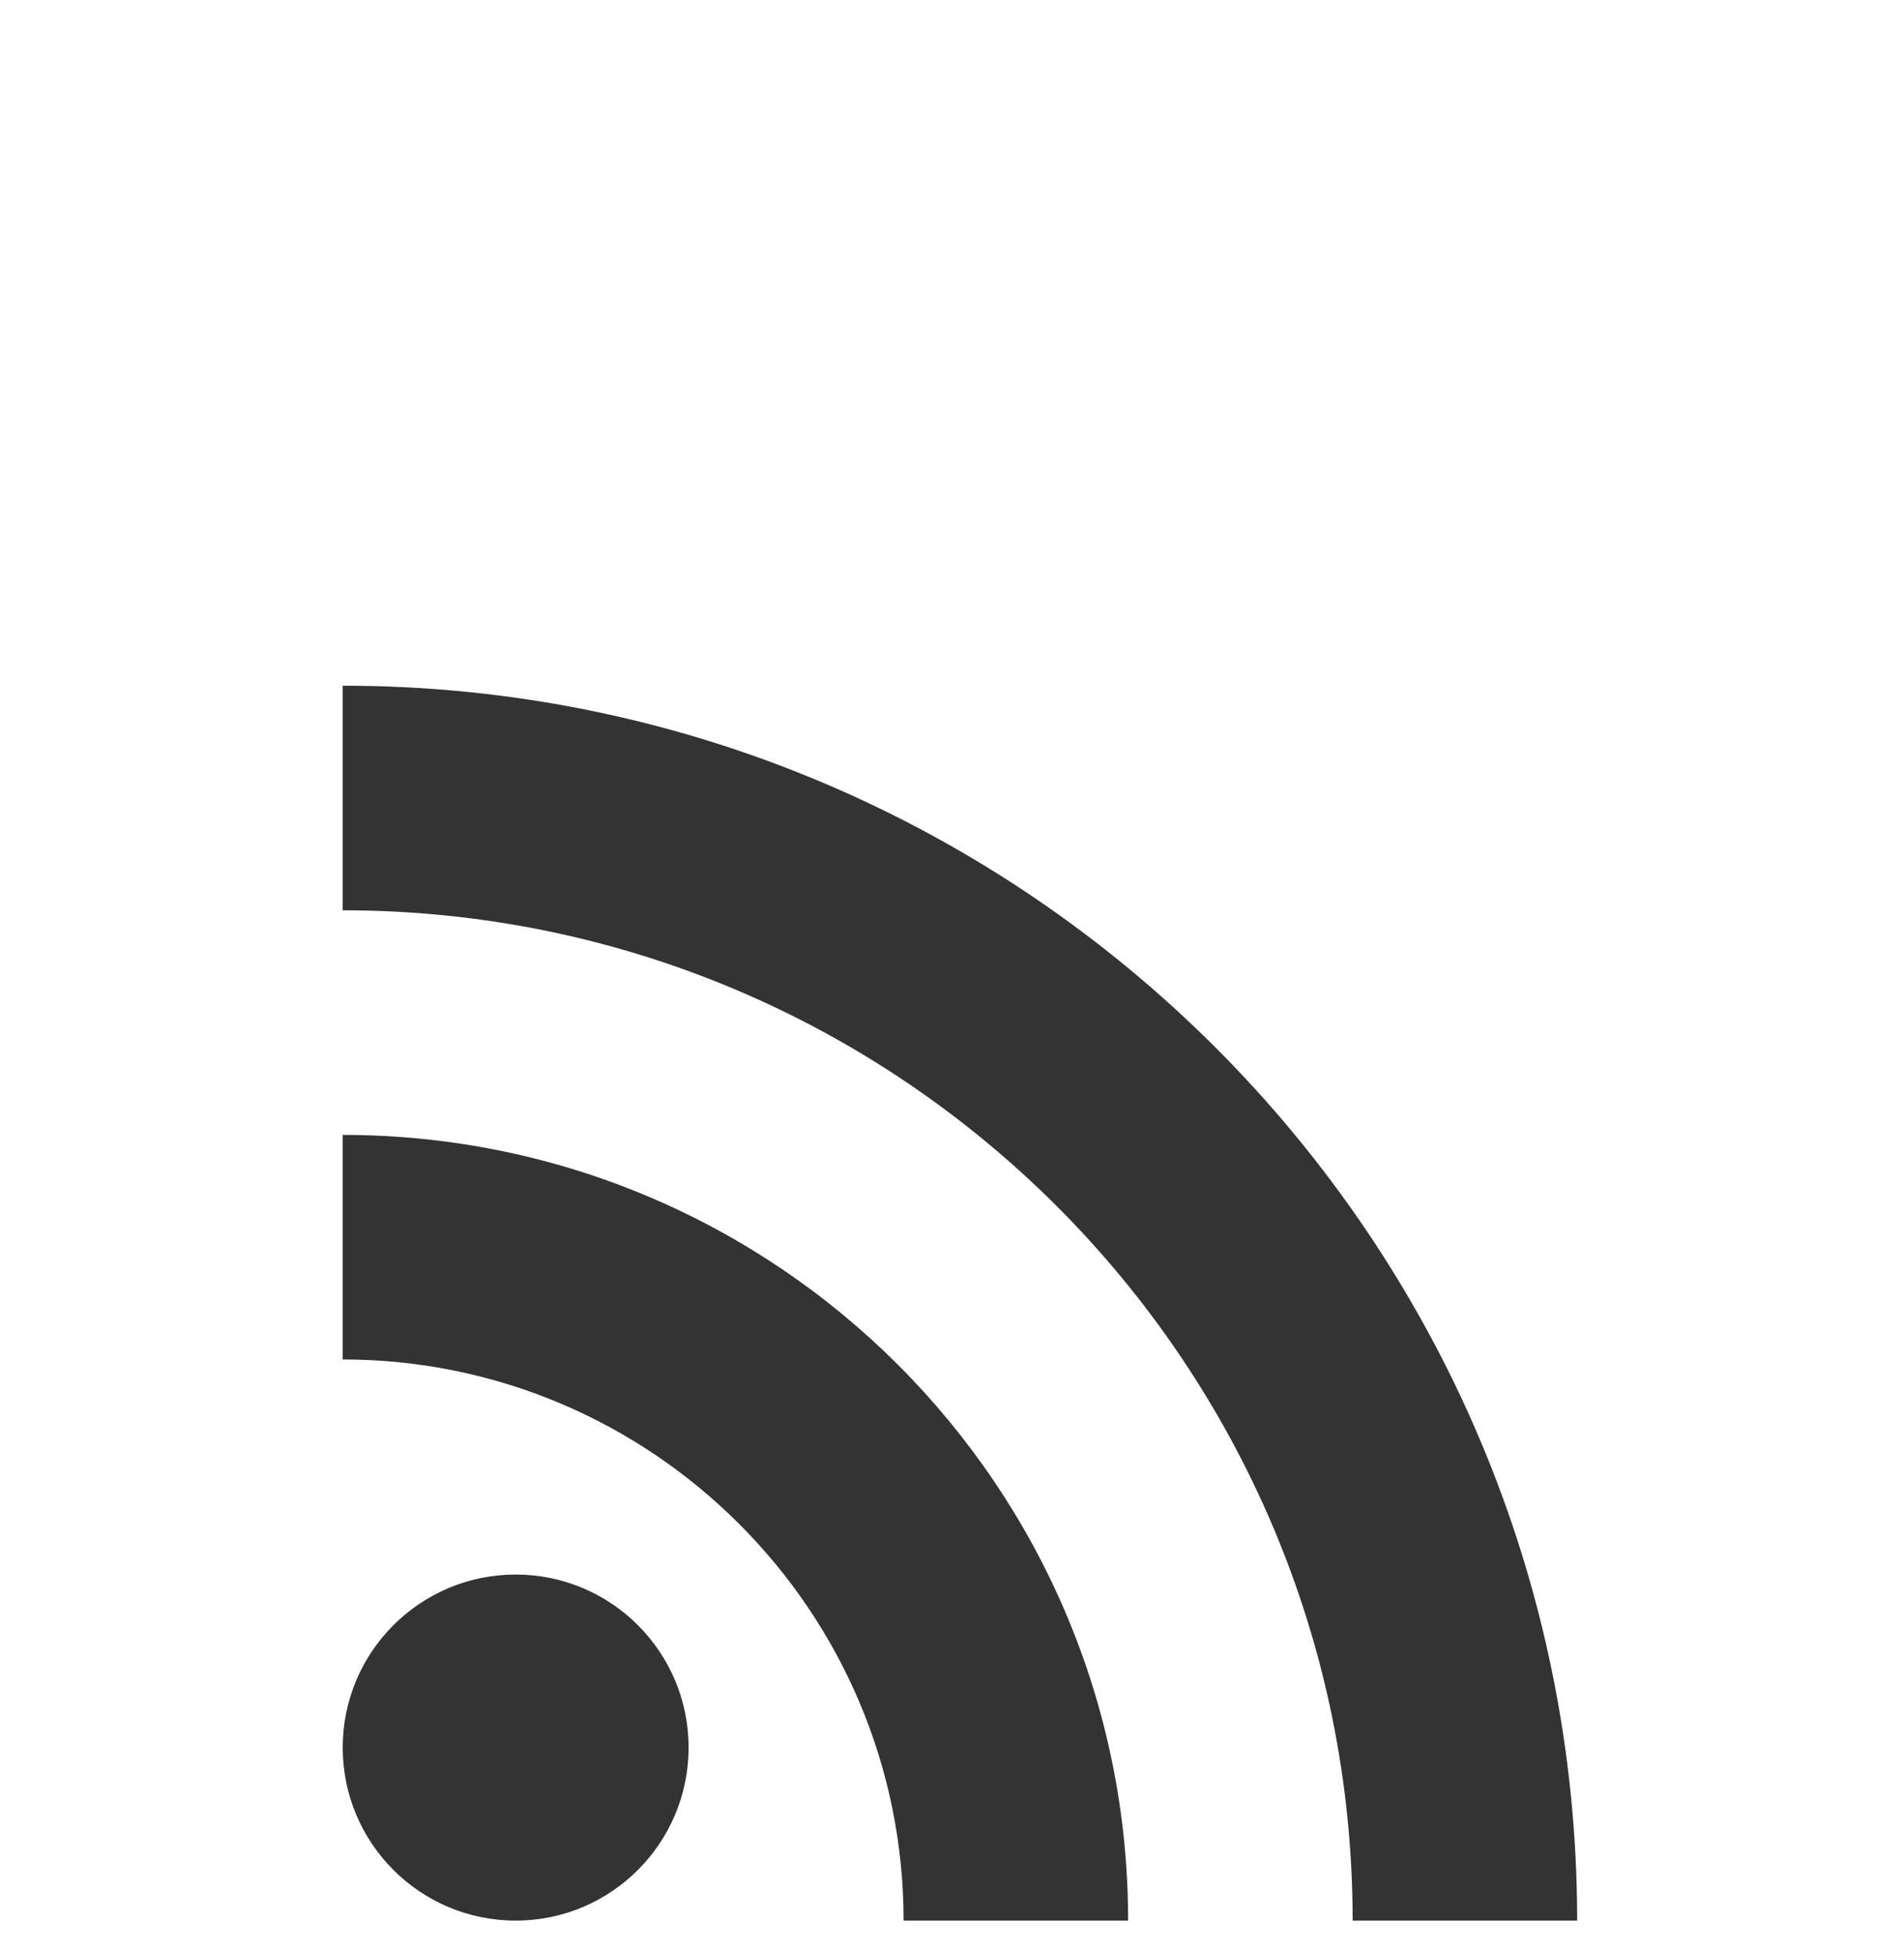 <svg width="38" height="39" viewBox="0 0 38 39" fill="none" xmlns="http://www.w3.org/2000/svg">
<path fill-rule="evenodd" clip-rule="evenodd" d="M6.84 18.161V13.68C20.441 13.68 31.477 24.716 31.477 38.317H26.996C26.996 27.186 17.971 18.161 6.84 18.161ZM6.84 22.642V27.122C13.015 27.122 18.034 32.142 18.034 38.317H22.515C22.515 29.656 15.501 22.642 6.84 22.642ZM10.292 38.317C12.198 38.317 13.743 36.771 13.743 34.865C13.743 32.959 12.198 31.413 10.292 31.413C8.385 31.413 6.84 32.959 6.84 34.865C6.84 36.771 8.385 38.317 10.292 38.317Z" fill="#333333"/>
</svg>
